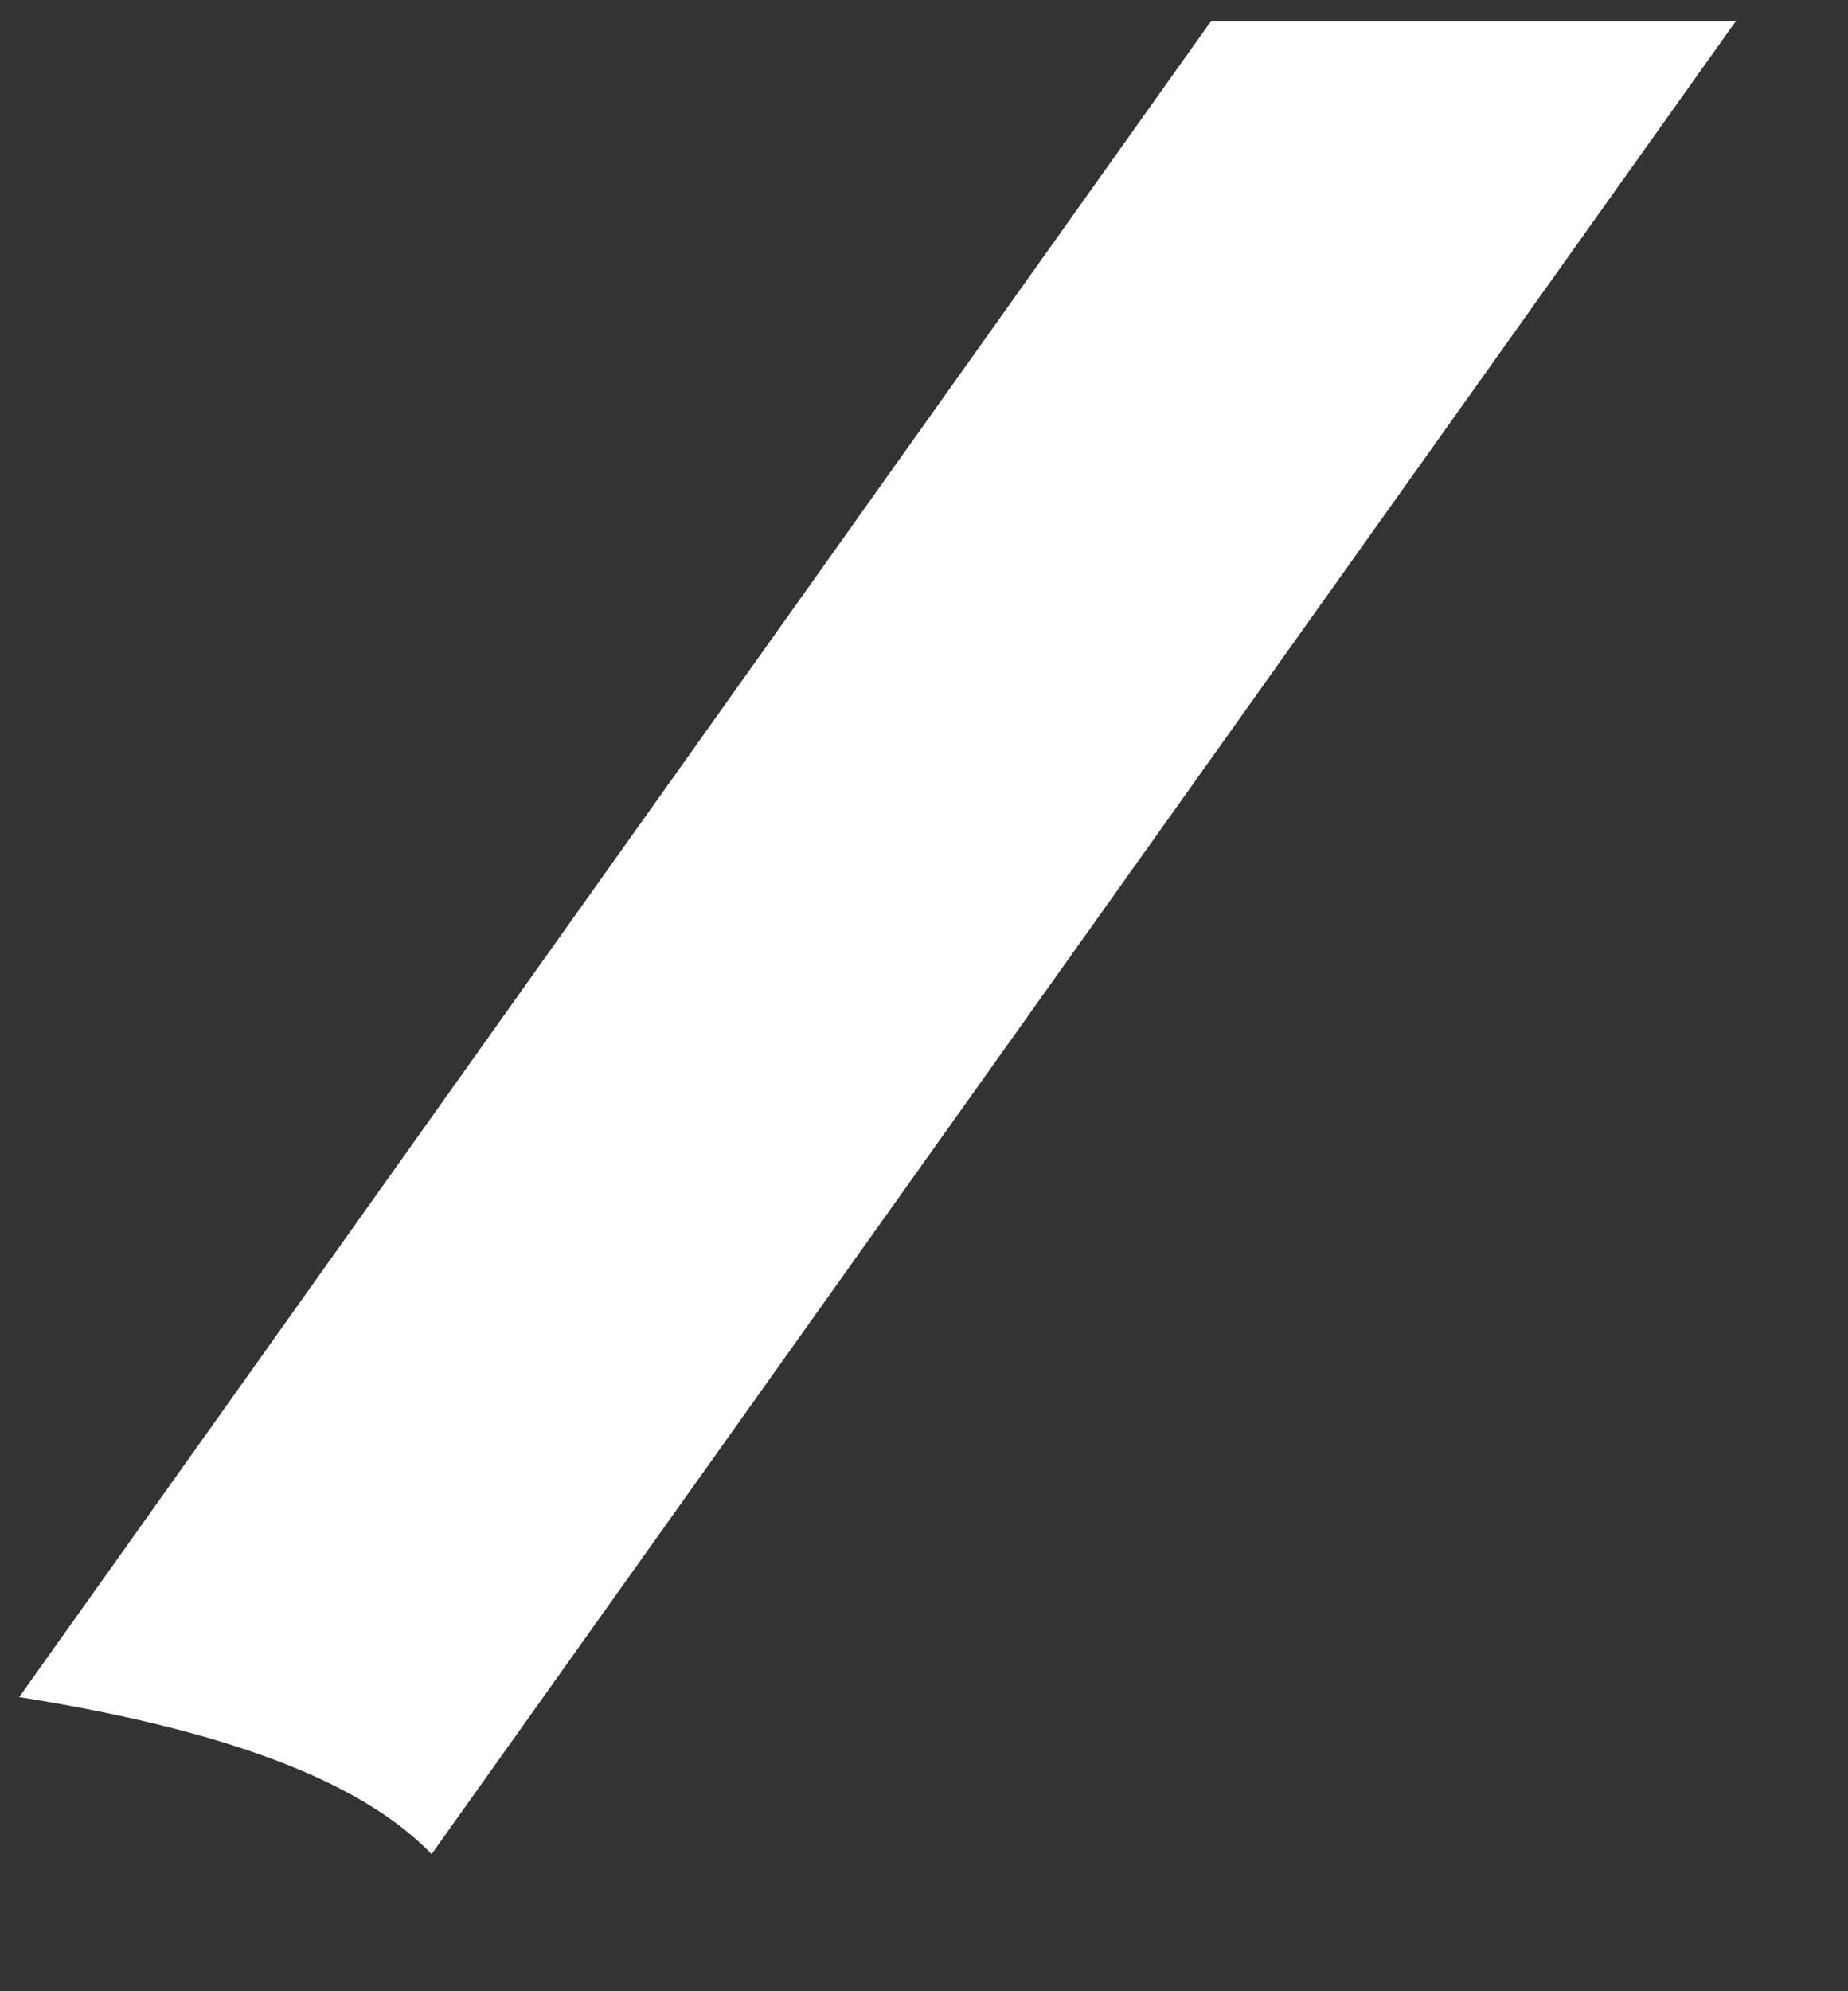 <svg width="13" height="14" viewBox="0 0 13 14" fill="none" xmlns="http://www.w3.org/2000/svg">
<rect x="0" y="0" width="13" height="14" fill="#333333" stroke="none"/>
<path d="M3.036 13.036L12.213 0.146H8.521L0.135 11.932C1.739 12.187 2.594 12.578 3.036 13.036Z" fill="white"/>
</svg>
